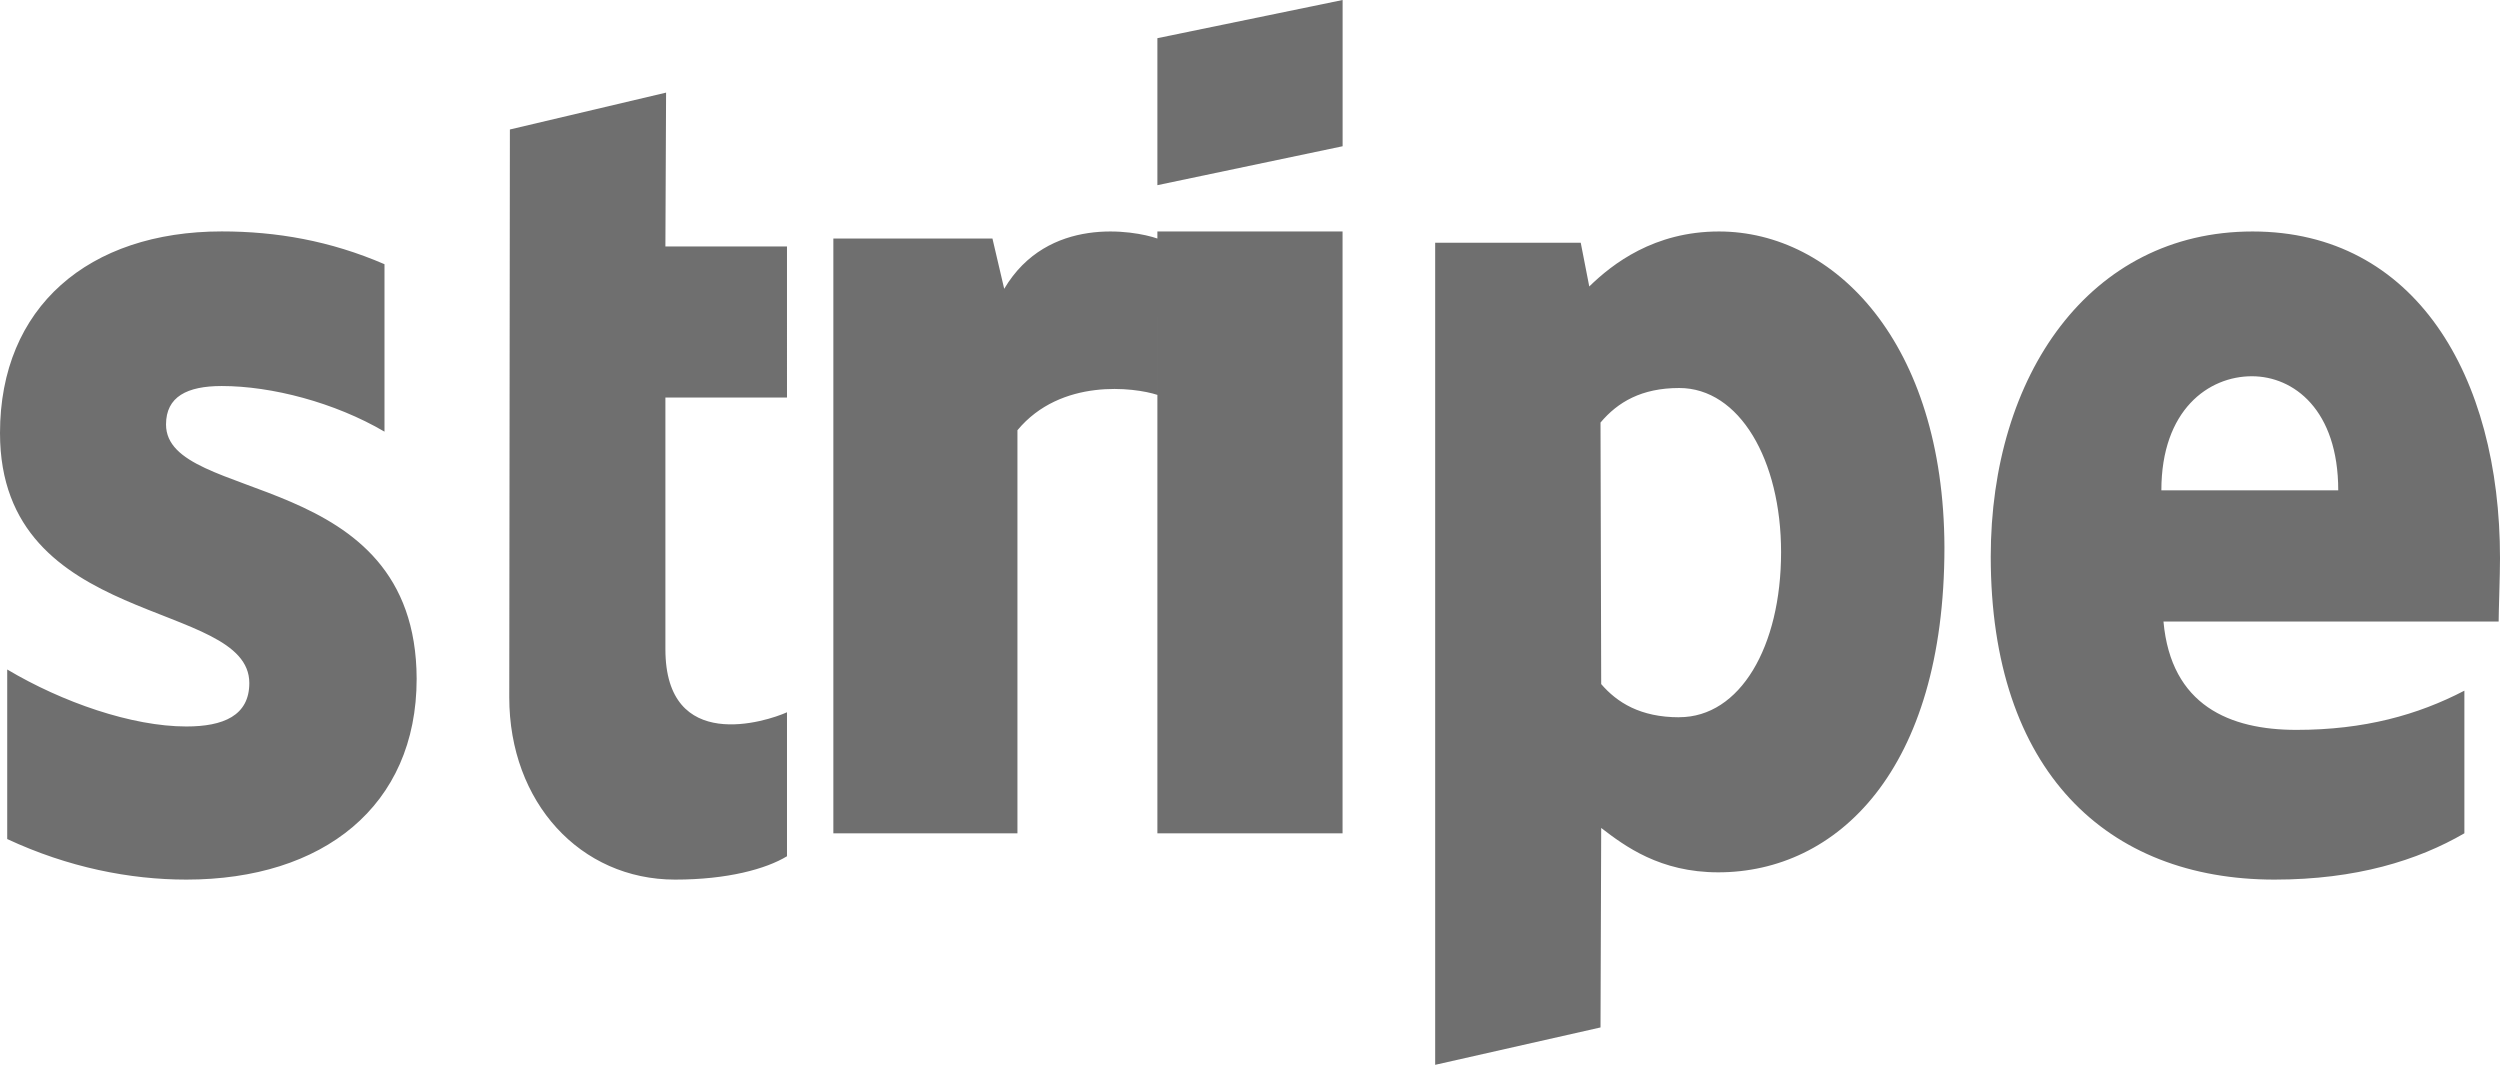 <svg xmlns="http://www.w3.org/2000/svg" width="44" height="19" viewBox="0 0 44 19">
    <g fill="#6F6F6F" fill-rule="evenodd">
        <path d="M44 9.822c0-3.213-1.496-5.748-4.355-5.748-2.87 0-4.608 2.535-4.608 5.723 0 3.777 2.05 5.684 4.994 5.684 1.436 0 2.521-.338 3.342-.815v-2.51c-.82.427-1.762.69-2.956.69-1.17 0-2.207-.427-2.34-1.907h5.899c0-.164.024-.816.024-1.117zM38.04 8.63c0-1.419.833-2.008 1.593-2.008.736 0 1.52.59 1.52 2.008h-3.112zM30.253 4.074c-1.14 0-1.874.57-2.282.968l-.15-.77h-2.562v14.469l2.91-.658.012-3.511c.419.322 1.036.781 2.06.781 2.084 0 3.981-1.787 3.981-5.72-.011-3.598-1.932-5.559-3.97-5.559zm-.699 8.55c-.686 0-1.094-.261-1.373-.584l-.012-4.603c.303-.36.722-.608 1.385-.608 1.06 0 1.793 1.265 1.793 2.89 0 1.664-.722 2.904-1.793 2.904zM23.63 2.574L23.63 0 20.37.672 20.37 3.259zM20.37 4.074H23.629V14.667H20.37zM17.674 5.083l-.207-.885h-2.8v10.469h3.24V7.572c.765-.922 2.062-.754 2.463-.622V4.198c-.414-.144-1.931-.407-2.696.885zM11.723 1.63l-2.749.649-.011 9.995c0 1.847 1.25 3.207 2.918 3.207.923 0 1.6-.187 1.97-.411v-2.534c-.36.163-2.14.737-2.14-1.11v-4.43h2.14V4.338h-2.14l.012-2.708zM2.922 7.471c0-.489.37-.677.981-.677.878 0 1.987.289 2.864.803V4.65c-.958-.414-1.905-.577-2.864-.577C1.56 4.074 0 5.403 0 7.622c0 3.46 4.388 2.908 4.388 4.4 0 .576-.461.764-1.108.764-.959 0-2.183-.426-3.153-1.003v2.984c1.074.501 2.16.714 3.153.714 2.402 0 4.053-1.29 4.053-3.535-.011-3.735-4.411-3.07-4.411-4.475z"/>
    </g>
</svg>
